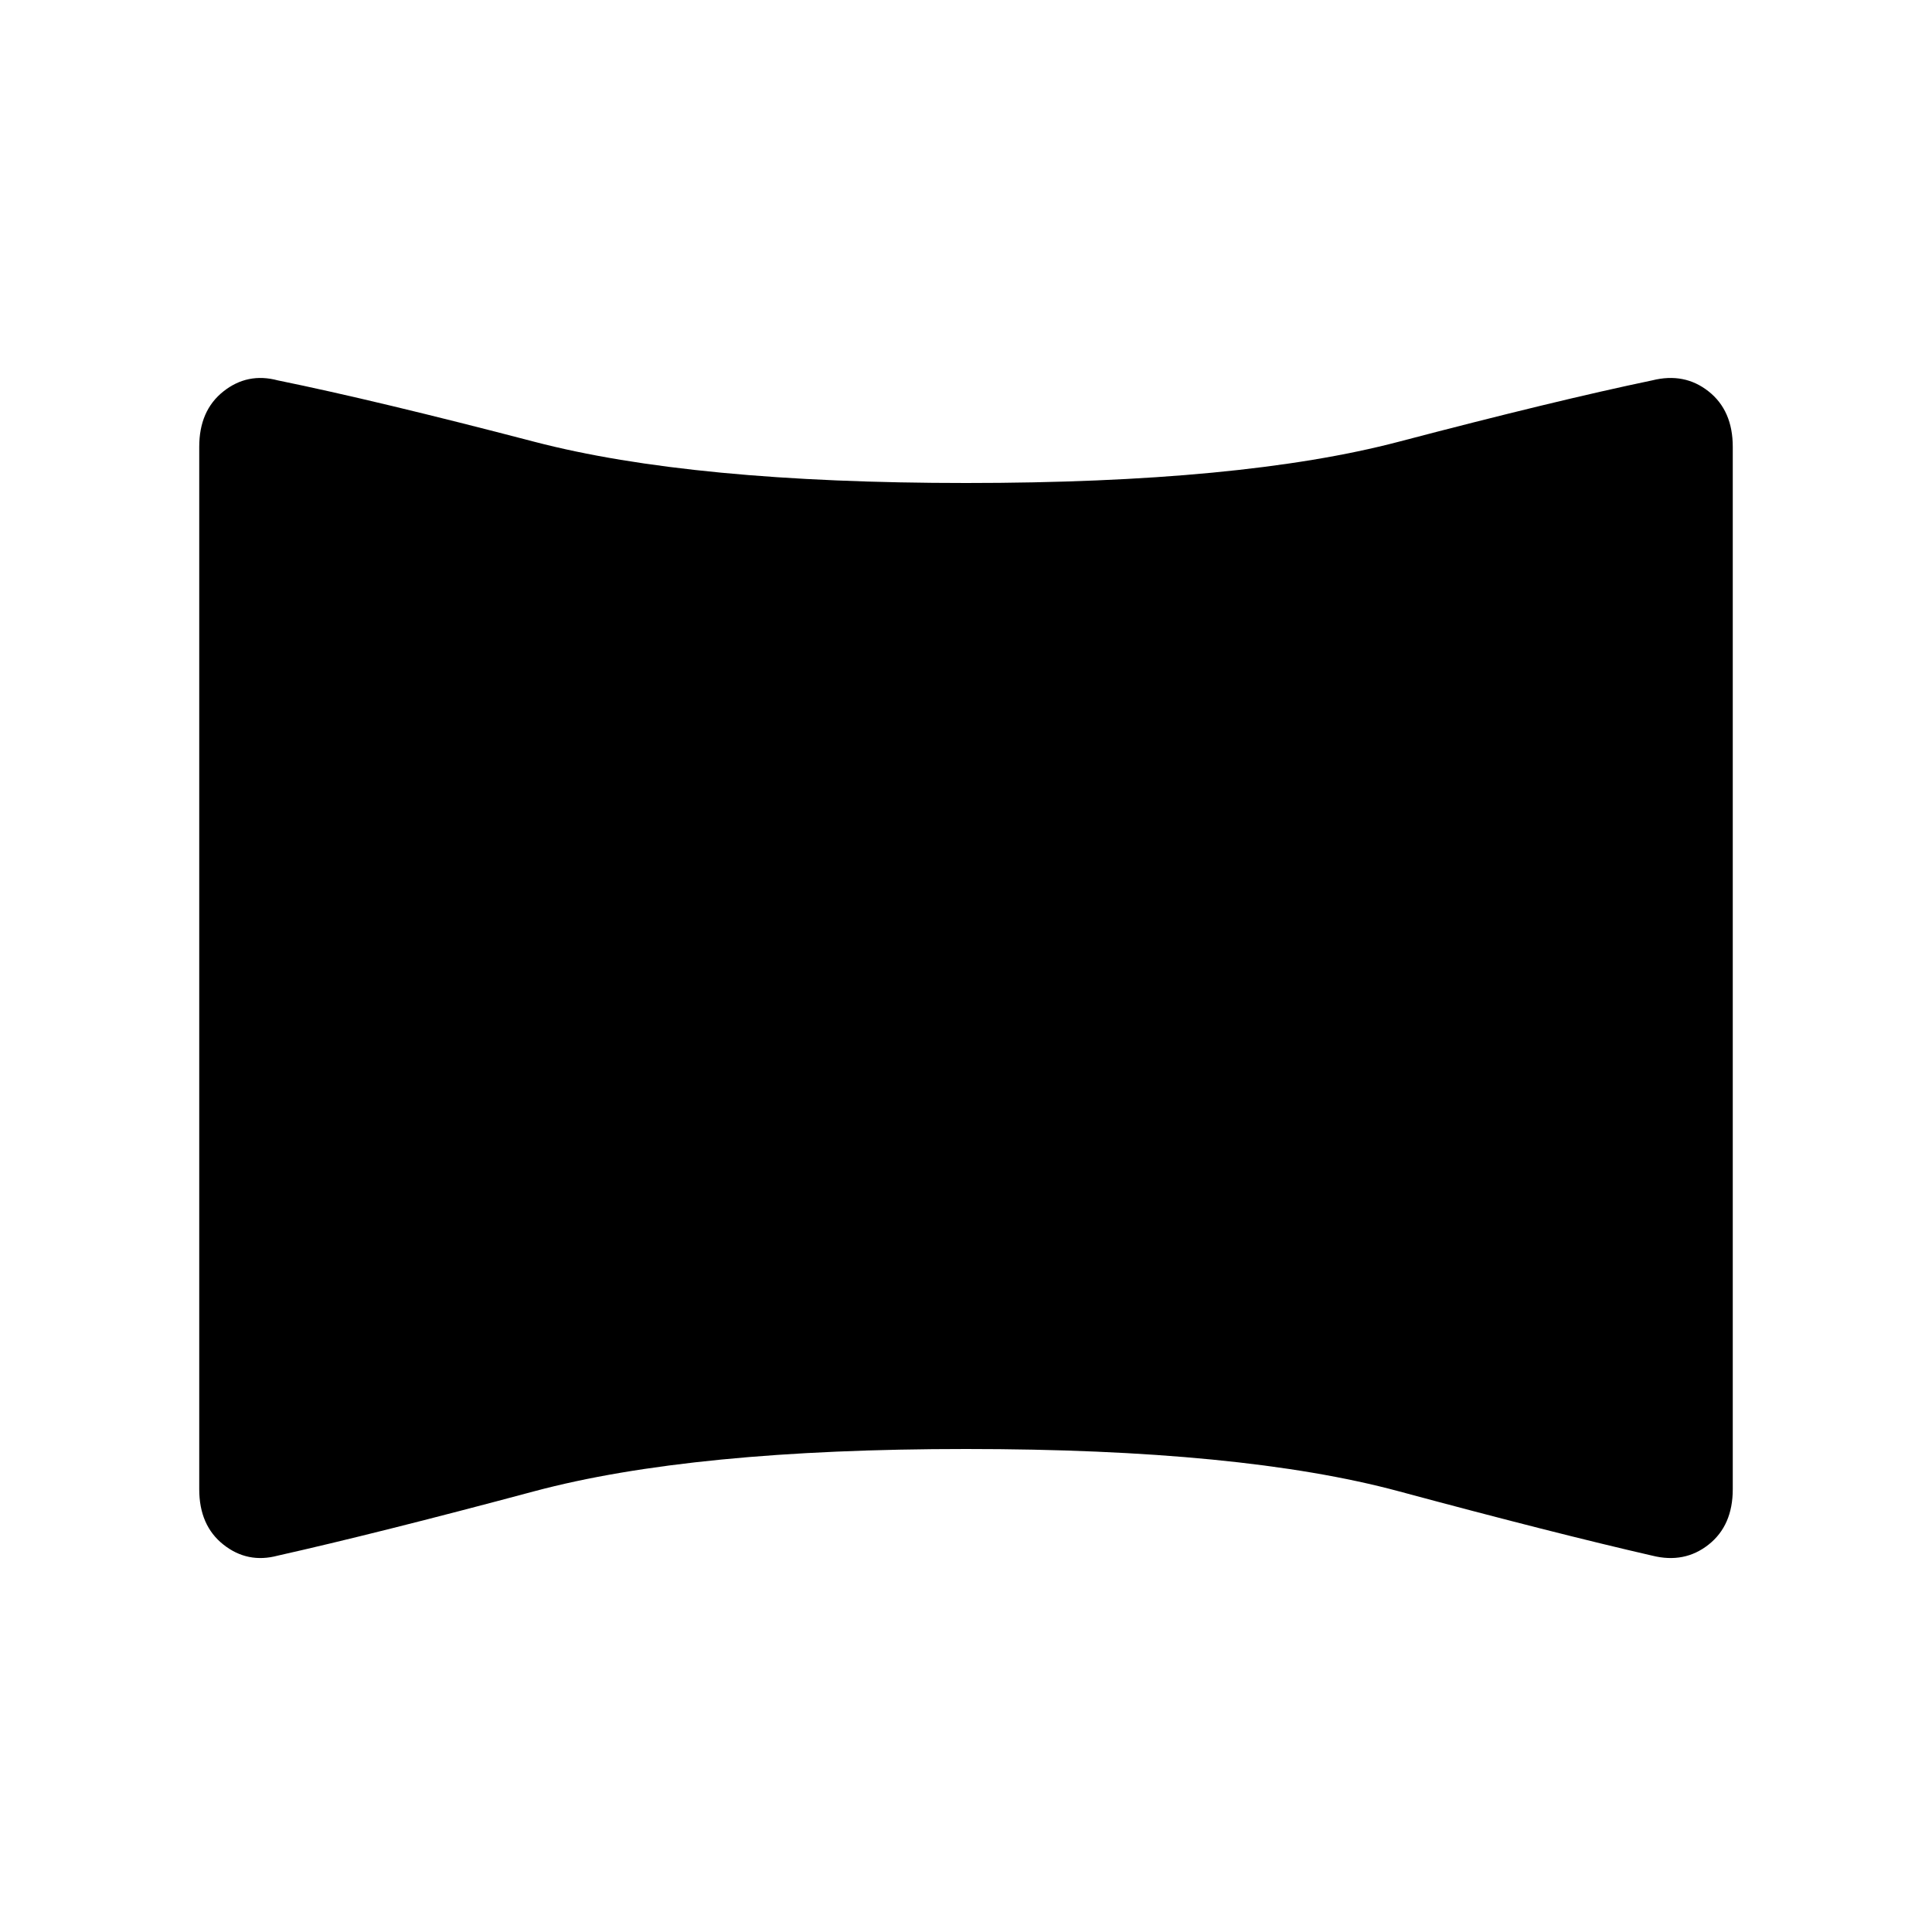 <svg xmlns="http://www.w3.org/2000/svg" height="40" width="40"><path d="M5.75 32.208Q5.125 32.375 4.625 31.979Q4.125 31.583 4.125 30.833V9.25Q4.125 8.5 4.625 8.104Q5.125 7.708 5.75 7.875Q7.792 8.292 11.062 9.146Q14.333 10 20 10Q25.708 10 28.958 9.146Q32.208 8.292 34.208 7.875Q34.875 7.708 35.375 8.104Q35.875 8.5 35.875 9.25V30.833Q35.875 31.583 35.375 31.979Q34.875 32.375 34.208 32.208Q32.208 31.75 28.958 30.875Q25.708 30 20 30Q14.333 30 11.062 30.875Q7.792 31.75 5.75 32.208Z"/></svg>